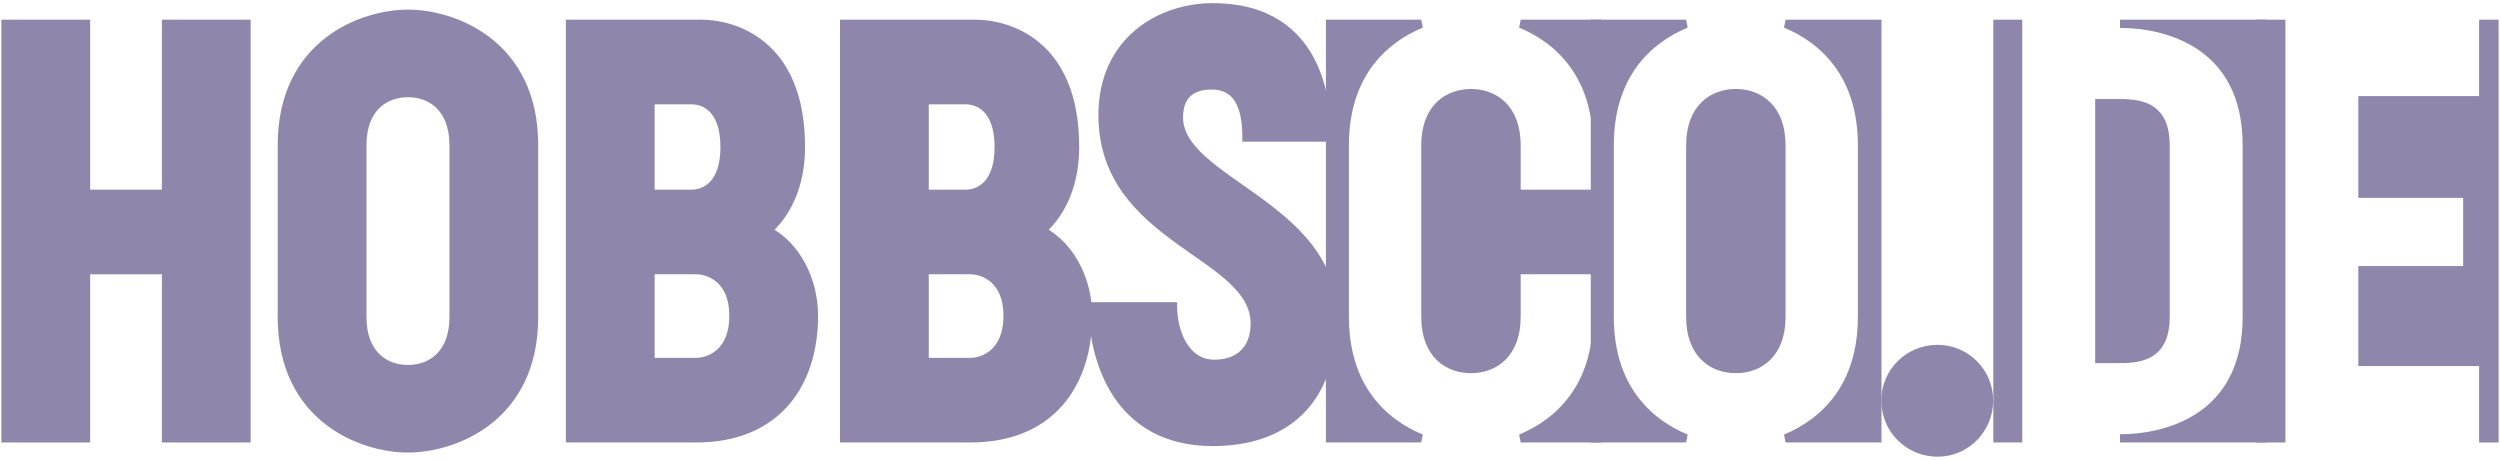 <svg width="386px" height="71px" viewBox="0 0 386 71" version="1.1" xmlns="http://www.w3.org/2000/svg" xmlns:xlink="http://www.w3.org/1999/xlink">
    <g id="Page-1" stroke="none" stroke-width="1" fill="none" fill-rule="evenodd">
        <g id="logo" transform="translate(0.85, 1.121)" fill="#8F86AB" fill-rule="nonzero" stroke="#8F86AB" stroke-width="1.27">
            <g id="hobbs">
                <polygon id="path273273" points="37.216 2.554 24.78 2.554 24.78 28.798 12.436 28.798 12.436 2.554 0 2.554 0 66.562 12.436 66.562 12.436 40.594 24.78 40.594 24.78 66.562 37.216 66.562"></polygon>
                <path d="M62.139,1 C55.098,1 42.662,5.572 42.662,21.3 L42.662,47.817 C42.662,63.545 55.098,68.117 62.139,68.117 C69.18,68.117 81.616,63.545 81.616,47.817 L81.616,21.3 C81.616,5.572 69.18,1 62.139,1 Z M69.18,21.3 L69.18,47.817 C69.18,53.578 65.705,55.864 62.139,55.864 C58.573,55.864 55.098,53.578 55.098,47.817 L55.098,21.3 C55.098,15.539 58.573,13.253 62.139,13.253 C65.705,13.253 69.18,15.539 69.18,21.3 Z" id="path273275"></path>
                <path d="M117.695,34.467 C121.078,31.45 122.815,26.878 122.815,21.574 C122.815,5.298 112.208,2.554 107.453,2.554 L87.154,2.554 L87.154,66.562 L106.63,66.562 C119.249,66.562 124.827,57.967 124.827,47.634 C124.827,42.514 122.45,37.027 117.695,34.467 Z M99.59,14.35 L105.899,14.35 C107.911,14.35 111.02,15.63 111.02,21.574 C111.02,27.518 107.911,28.798 105.899,28.798 L99.59,28.798 L99.59,14.35 Z M106.63,54.767 L99.59,54.767 L99.59,40.594 L106.63,40.594 C108.642,40.594 112.391,41.965 112.391,47.634 C112.391,53.395 108.642,54.767 106.63,54.767 Z" id="path273277"></path>
                <path d="M160.021,34.467 C163.405,31.45 165.142,26.878 165.142,21.574 C165.142,5.298 154.535,2.554 149.78,2.554 L129.48,2.554 L129.48,66.562 L148.957,66.562 C161.576,66.562 167.154,57.967 167.154,47.634 C167.154,42.514 164.776,37.027 160.021,34.467 Z M141.916,14.35 L148.226,14.35 C150.237,14.35 153.346,15.63 153.346,21.574 C153.346,27.518 150.237,28.798 148.226,28.798 L141.916,28.798 L141.916,14.35 Z M148.957,54.767 L141.916,54.767 L141.916,40.594 L148.957,40.594 C150.969,40.594 154.718,41.965 154.718,47.634 C154.718,53.395 150.969,54.767 148.957,54.767 Z" id="path273279"></path>
                <path d="M181.177,17.008 C181.177,12.984 183.829,12.07 186.206,12.07 C190.87,12.07 191.601,16.459 191.601,20.117 L204.037,20.117 C204.037,16.185 203.671,0 186.389,0 C178.342,0 169.381,5.121 169.381,16.642 C169.381,36.027 192.881,37.948 192.881,48.829 C192.881,52.852 190.412,55.047 186.663,55.047 C182,55.047 180.263,49.926 180.263,46.177 L167.827,46.177 C167.827,50.201 169.198,67.117 186.48,67.117 C196.905,67.117 204.951,61.539 204.951,47.64 C204.951,30.632 181.177,26.883 181.177,17.008 Z" id="path273281"></path>
            </g>
            <g id="code" transform="translate(204.504, 2.554)">
                <path d="M1.13686838e-13,64.008 L14.082,64.008 C8.138,61.539 2.286,56.053 2.286,45.263 L2.286,18.745 C2.286,7.955 8.138,2.469 14.082,0 L1.13686838e-13,0 L1.13686838e-13,64.008 Z M29.444,0 C35.387,2.469 41.239,7.955 41.239,18.745 L41.239,0 L29.444,0 Z M14.722,45.263 C14.722,51.024 18.197,53.31 21.763,53.31 C25.329,53.31 28.804,51.024 28.804,45.263 L28.804,38.039 L41.239,38.039 L41.239,26.243 L28.804,26.243 L28.804,18.745 C28.804,12.984 25.329,10.698 21.763,10.698 C18.197,10.698 14.722,12.984 14.722,18.745 L14.722,45.263 Z M29.444,64.008 L41.239,64.008 L41.239,45.263 C41.239,56.053 35.387,61.539 29.444,64.008 Z" id="path273283"></path>
                <path d="M40.898,64.008 L54.98,64.008 C49.036,61.539 43.184,56.053 43.184,45.263 L43.184,18.745 C43.184,7.955 49.036,2.469 54.98,0 L40.898,0 L40.898,64.008 Z M70.342,64.008 L84.515,64.008 L84.515,0 L70.342,0 C76.285,2.469 82.137,7.955 82.137,18.745 L82.137,45.263 C82.137,56.053 76.285,61.539 70.342,64.008 L70.342,64.008 Z M55.62,45.263 C55.62,51.024 59.095,53.31 62.661,53.31 C66.227,53.31 69.702,51.024 69.702,45.263 L69.702,18.745 C69.702,12.984 66.227,10.698 62.661,10.698 C59.095,10.698 55.62,12.984 55.62,18.745 L55.62,45.263 Z" id="path273285"></path>
                <path d="M93.802,66.203 C98.191,66.203 101.757,62.636 101.757,58.156 C101.757,53.767 98.191,50.201 93.802,50.201 C89.321,50.201 85.755,53.767 85.755,58.156 C85.755,62.636 89.321,66.203 93.802,66.203 Z" id="path273287"></path>
                <path d="M103.049,64.008 L106.249,64.008 L106.249,0 L103.049,0 L103.049,64.008 Z M121.977,64.008 L143.922,64.008 L143.922,0 L121.977,0 C129.018,0 141.545,3.018 141.545,18.745 L141.545,45.263 C141.545,60.99 129.018,64.008 121.977,64.008 Z M118.776,51.755 L121.977,51.755 C125.543,51.755 129.018,51.024 129.018,45.263 L129.018,18.745 C129.018,12.984 125.543,12.253 121.977,12.253 L118.776,12.253 L118.776,51.755 Z" id="path273289"></path>
                <path d="M143.677,64.008 L146.877,64.008 L146.877,0 L143.677,0 L143.677,64.008 Z M159.404,52.212 L178.058,52.212 L178.058,64.008 L179.795,64.008 L179.795,0 L178.058,0 L178.058,11.796 L159.404,11.796 L159.404,26.243 L175.589,26.243 L175.589,38.039 L159.404,38.039 L159.404,52.212 Z" id="path273291"></path>
            </g>
        </g>
    </g>
</svg>